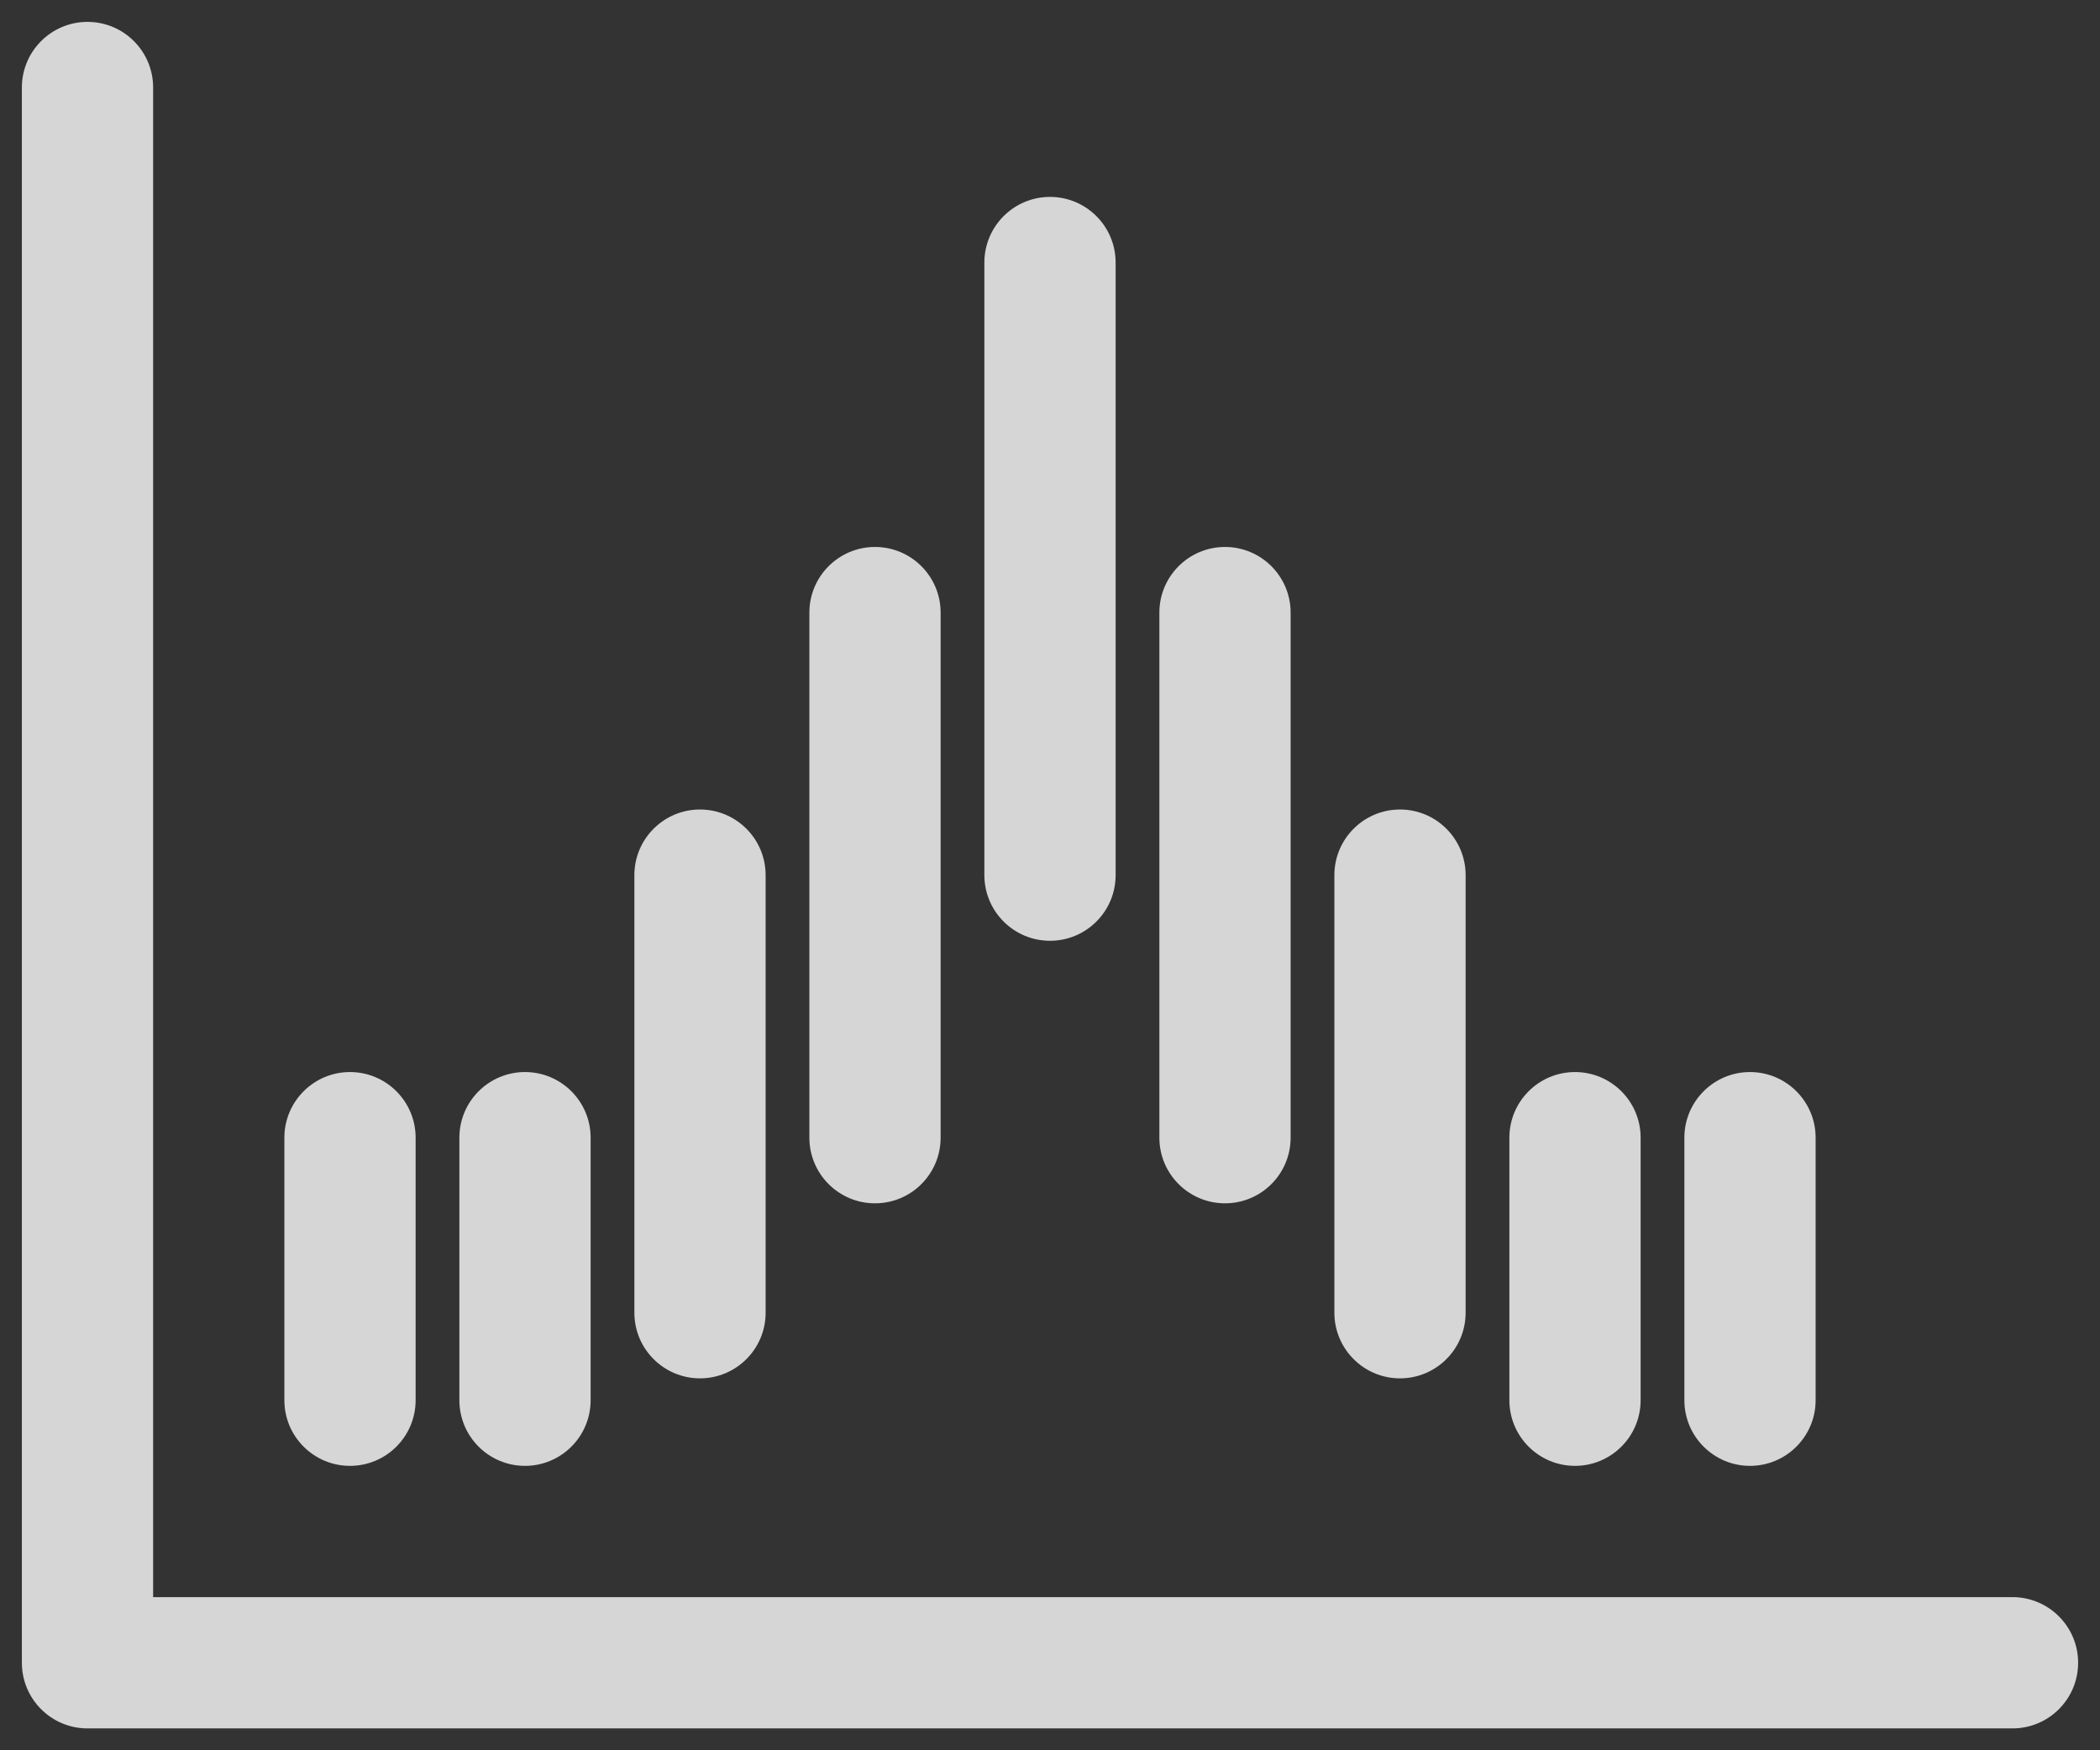 <svg width="24" height="20" viewBox="0 0 24 20" fill="none" xmlns="http://www.w3.org/2000/svg">
<rect x="0" y="0" width="24" height="20" fill="#333333" stroke="none"/>
<path fill-rule="evenodd" clip-rule="evenodd" d="M1.75 1C1.75 0.586 1.414 0.25 1 0.25C0.586 0.25 0.25 0.586 0.25 1V19C0.25 19.414 0.586 19.75 1 19.75H23C23.414 19.75 23.75 19.414 23.75 19C23.75 18.586 23.414 18.25 23 18.25H1.75V1ZM12.75 3C12.75 2.586 12.414 2.25 12 2.25C11.586 2.25 11.25 2.586 11.25 3V10C11.25 10.414 11.586 10.75 12 10.75C12.414 10.75 12.75 10.414 12.75 10V3ZM14 6.25C14.414 6.25 14.75 6.586 14.75 7V13C14.75 13.414 14.414 13.75 14 13.75C13.586 13.75 13.25 13.414 13.25 13V7C13.25 6.586 13.586 6.25 14 6.25ZM10.75 7C10.75 6.586 10.414 6.25 10 6.25C9.586 6.25 9.25 6.586 9.25 7V13C9.25 13.414 9.586 13.75 10 13.75C10.414 13.75 10.75 13.414 10.75 13V7ZM16 9.25C16.414 9.25 16.75 9.586 16.75 10V15C16.75 15.414 16.414 15.75 16 15.75C15.586 15.75 15.25 15.414 15.25 15V10C15.25 9.586 15.586 9.25 16 9.25ZM8.75 10C8.75 9.586 8.414 9.25 8 9.25C7.586 9.25 7.25 9.586 7.25 10V15C7.25 15.414 7.586 15.75 8 15.75C8.414 15.75 8.75 15.414 8.75 15V10ZM18 12.25C18.414 12.25 18.75 12.586 18.75 13V16C18.75 16.414 18.414 16.75 18 16.75C17.586 16.75 17.25 16.414 17.25 16V13C17.25 12.586 17.586 12.25 18 12.25ZM4.75 13C4.75 12.586 4.414 12.25 4 12.25C3.586 12.25 3.25 12.586 3.25 13L3.25 16C3.25 16.414 3.586 16.75 4 16.75C4.414 16.75 4.75 16.414 4.75 16V13ZM20 12.25C20.414 12.25 20.75 12.586 20.75 13V16C20.75 16.414 20.414 16.75 20 16.75C19.586 16.75 19.25 16.414 19.25 16V13C19.25 12.586 19.586 12.25 20 12.25ZM6.75 13C6.75 12.586 6.414 12.25 6 12.25C5.586 12.25 5.25 12.586 5.25 13V16C5.25 16.414 5.586 16.75 6 16.75C6.414 16.75 6.75 16.414 6.75 16V13Z" fill="white" fill-opacity="0.8"/>
</svg>
